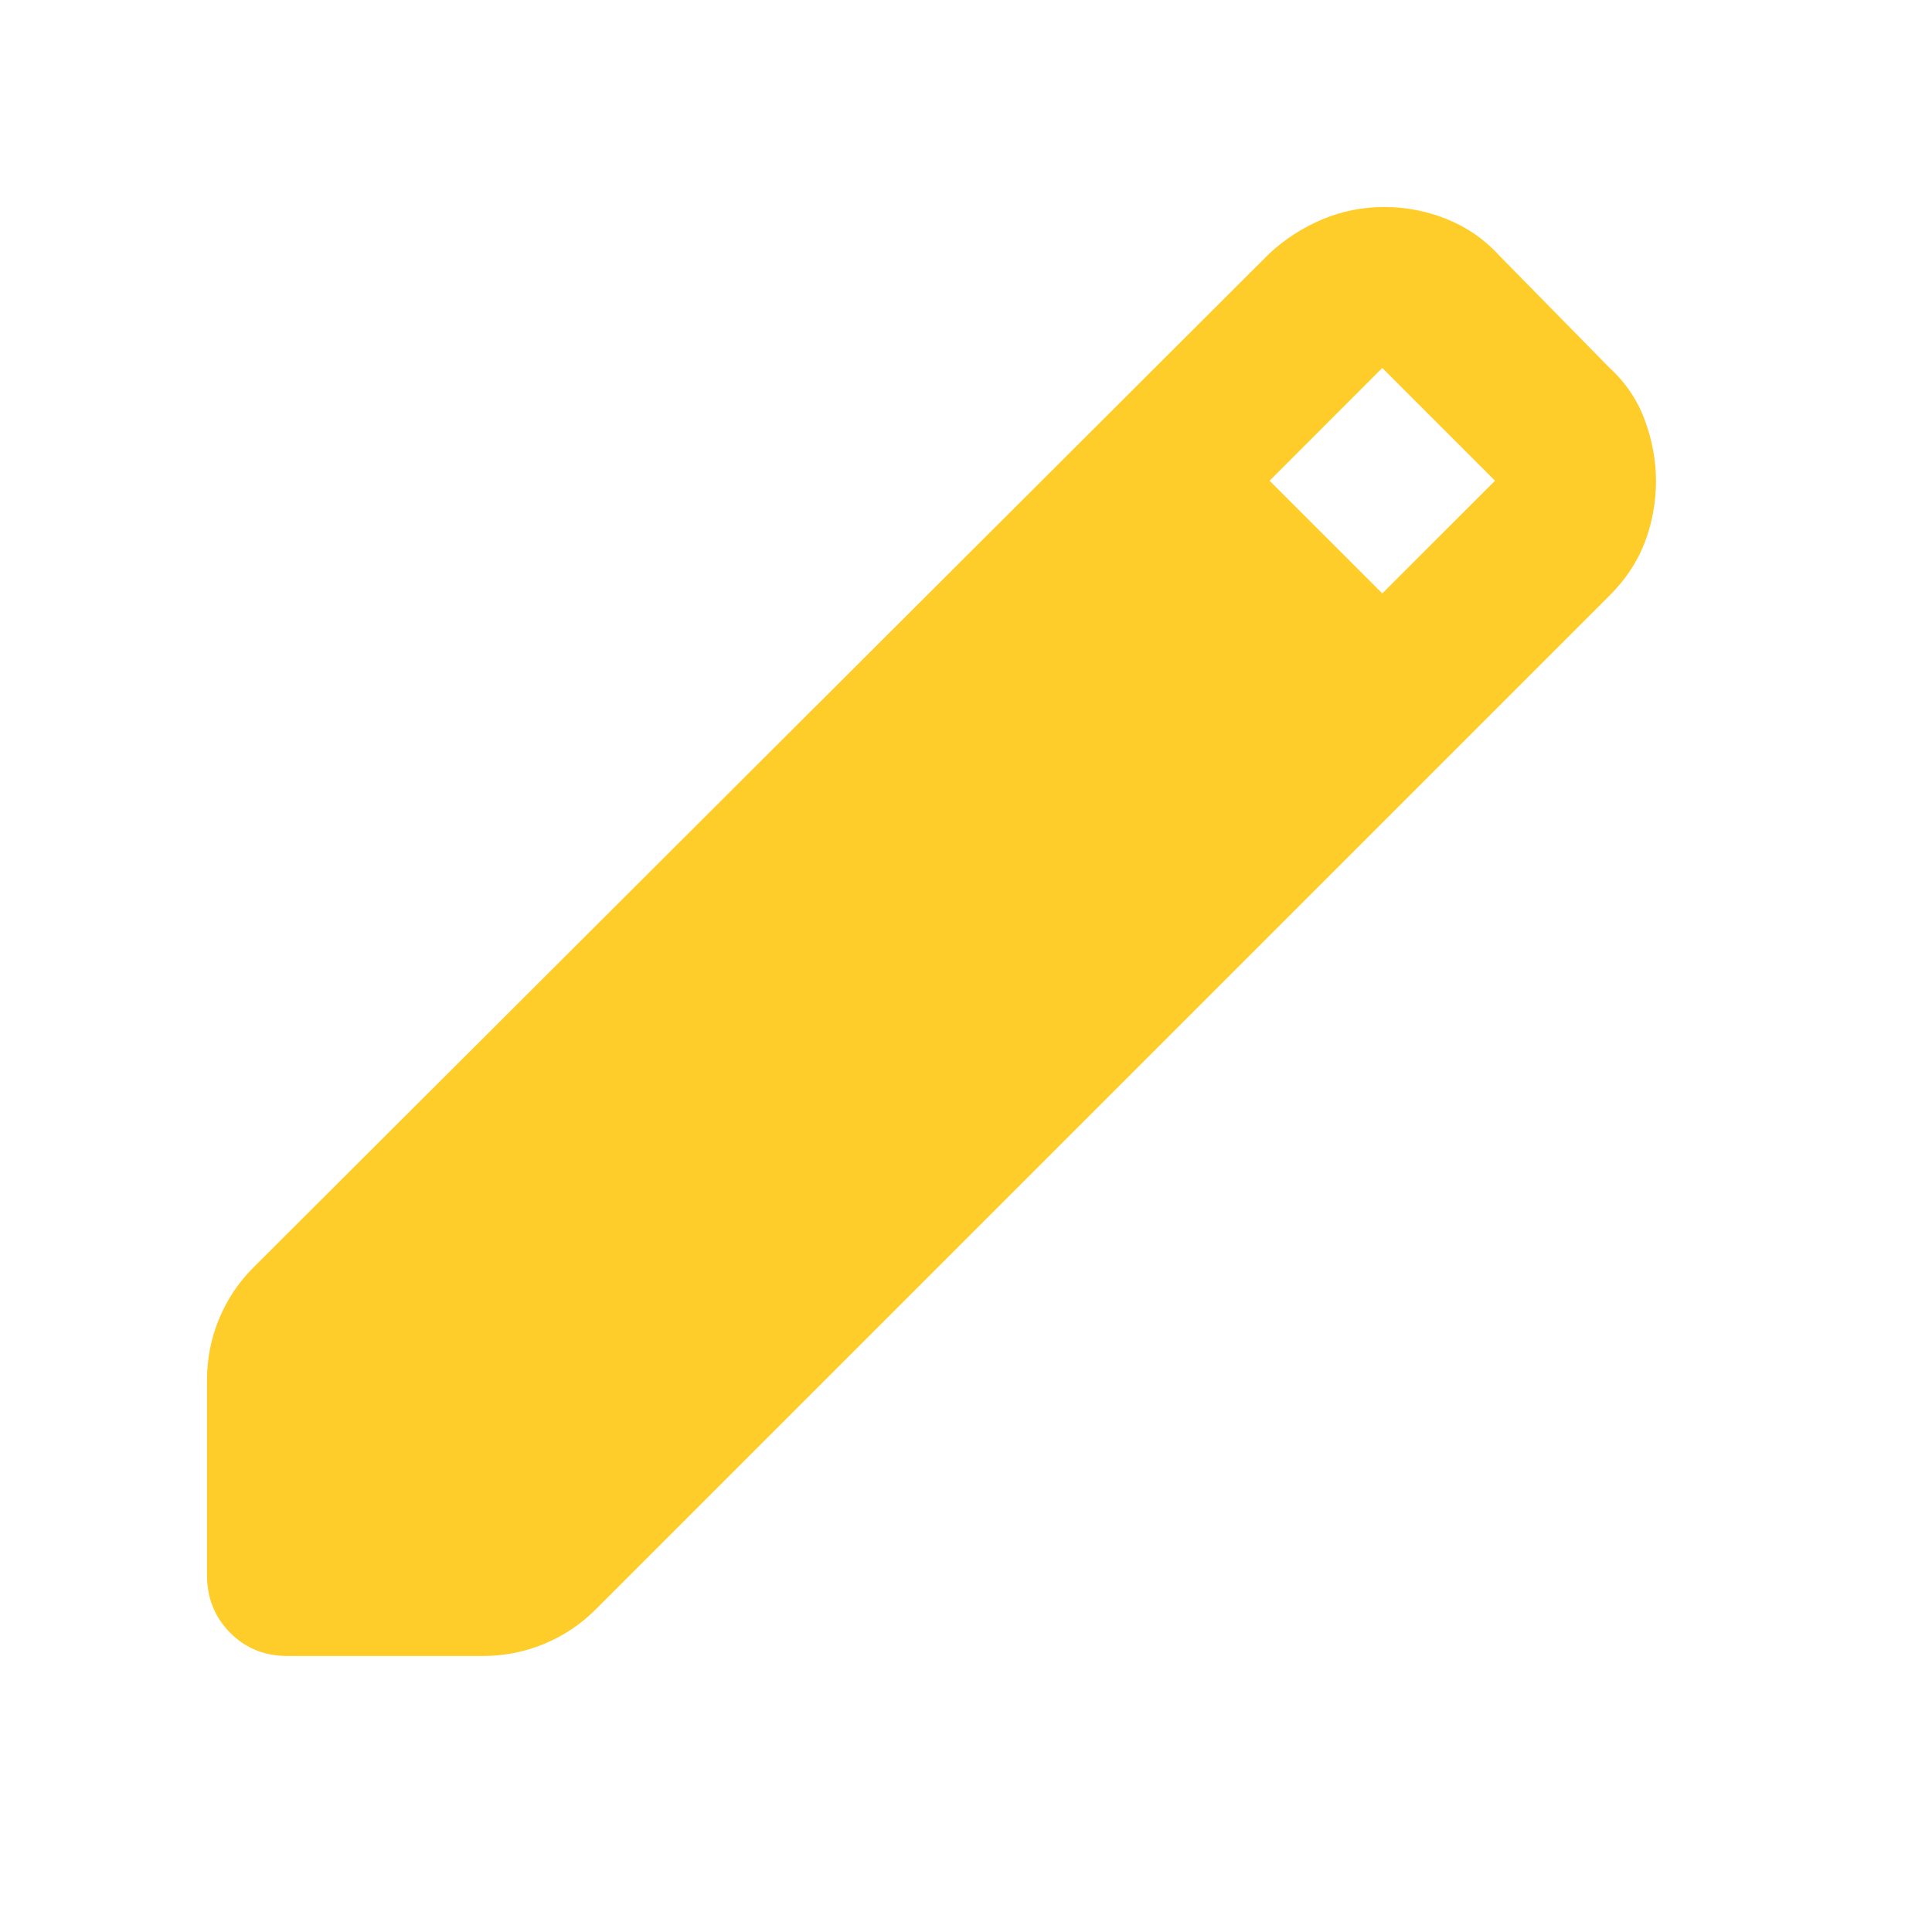 <svg width="28" height="28" viewBox="0 0 28 28" fill="none" xmlns="http://www.w3.org/2000/svg">
<path d="M4.167 24C3.836 24 3.559 23.888 3.336 23.664C3.113 23.44 3.001 23.163 3 22.833V20.004C3 19.693 3.058 19.396 3.175 19.114C3.292 18.832 3.457 18.584 3.671 18.371L18.4 3.671C18.633 3.457 18.891 3.292 19.174 3.175C19.456 3.058 19.752 3 20.062 3C20.373 3 20.674 3.058 20.967 3.175C21.259 3.292 21.512 3.467 21.725 3.7L23.329 5.333C23.562 5.547 23.732 5.8 23.839 6.092C23.946 6.383 23.999 6.675 24 6.967C24 7.278 23.946 7.574 23.839 7.857C23.732 8.139 23.562 8.397 23.329 8.629L8.629 23.329C8.415 23.543 8.167 23.708 7.885 23.825C7.603 23.942 7.306 24 6.996 24H4.167ZM20.033 8.6L21.667 6.967L20.033 5.333L18.4 6.967L20.033 8.6Z" fill="#FFCD29"/>
</svg>
